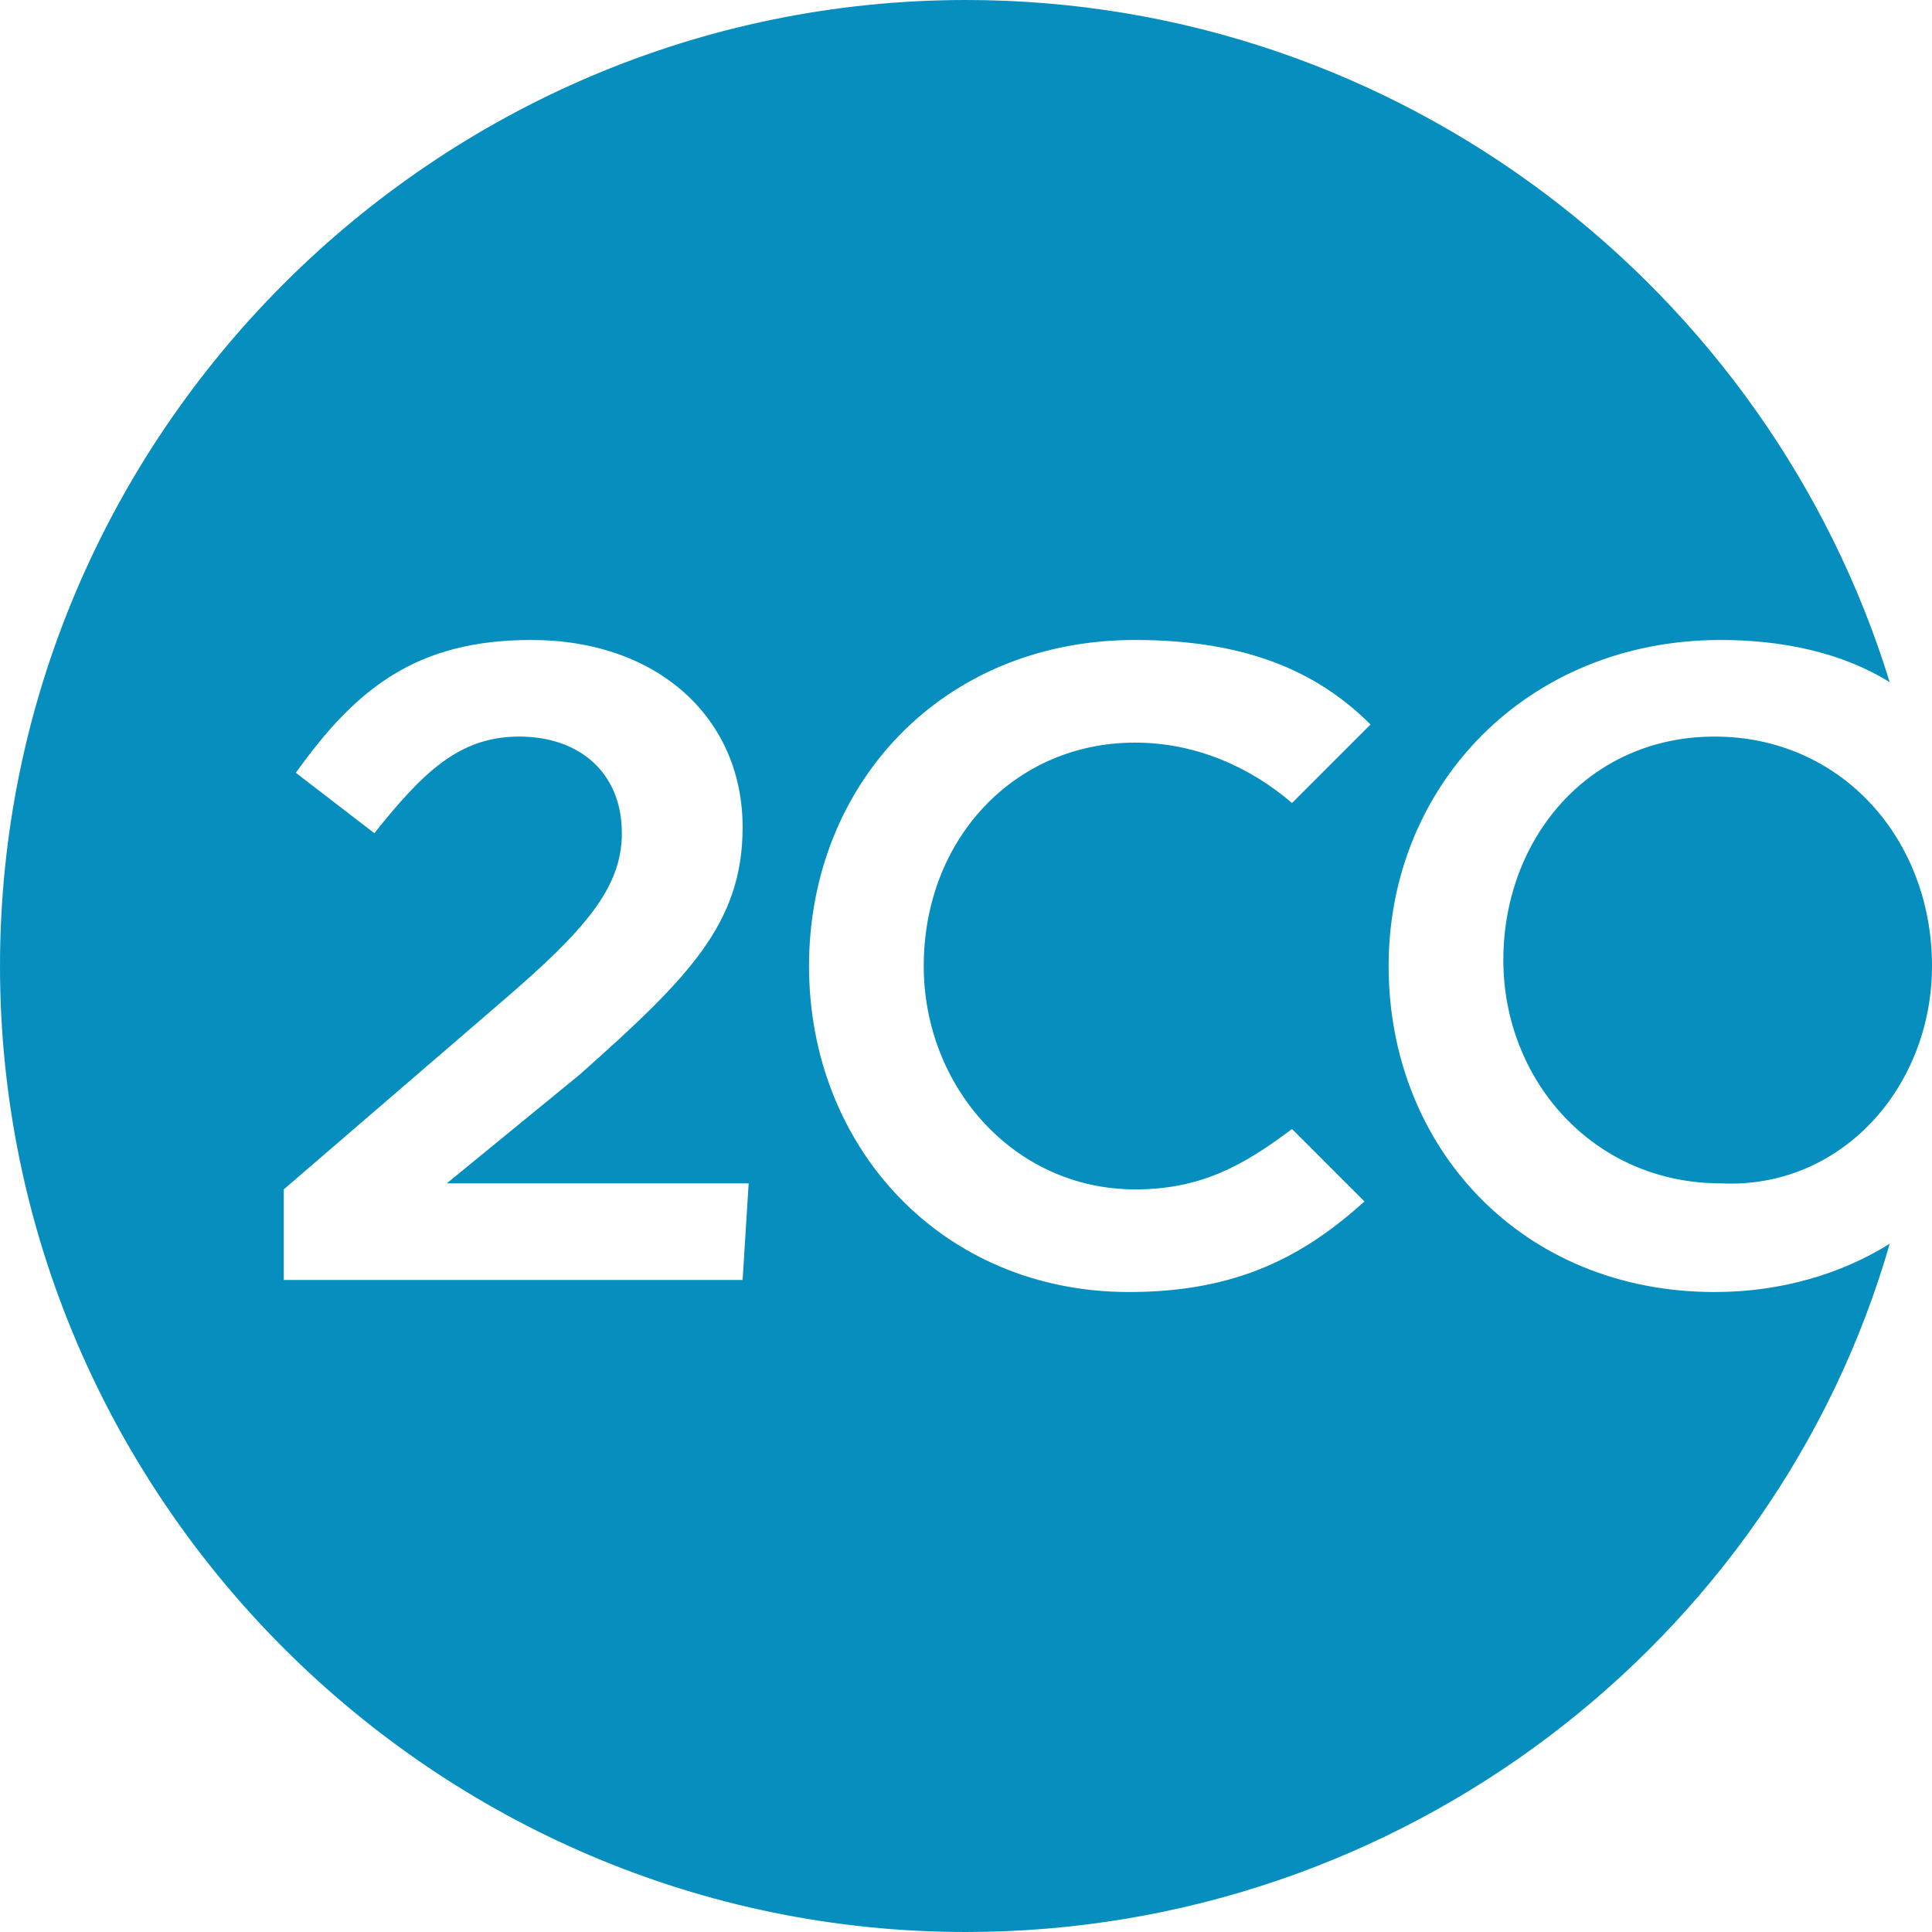<?xml version="1.0" encoding="utf-8"?>
<!-- Generator: Adobe Illustrator 19.0.0, SVG Export Plug-In . SVG Version: 6.00 Build 0)  -->
<svg version="1.1" id="Layer_1" xmlns="http://www.w3.org/2000/svg" xmlns:xlink="http://www.w3.org/1999/xlink" x="0px" y="0px"
	 viewBox="0 0 32 32" style="enable-background:new 0 0 32 32;" xml:space="preserve">
<style type="text/css">
	.st0{fill:#068FBE;}
</style>
<g id="XMLID_2_">
	<path id="XMLID_3_" class="st0" d="M32,16L32,16c0-2.1-1.5-3.8-3.6-3.8c-2.1,0-3.5,1.7-3.5,3.7v0c0,2,1.5,3.7,3.6,3.7
		C30.5,19.7,32,18,32,16 M22.7,12l-1.3,1.3c-0.7-0.6-1.6-1-2.6-1c-2,0-3.5,1.6-3.5,3.7v0c0,2,1.5,3.7,3.5,3.7c1.1,0,1.8-0.4,2.6-1
		l1.2,1.2c-1,0.9-2.1,1.5-3.9,1.5c-3.1,0-5.3-2.4-5.3-5.4v0c0-3,2.2-5.4,5.4-5.4C20.6,10.6,21.8,11.1,22.7,12 M12.3,21.2H4.7v-1.5
		l3.6-3.1c1.4-1.2,2-1.9,2-2.8c0-1-0.7-1.6-1.7-1.6S7,12.8,6.2,13.8l-1.3-1c1-1.4,2-2.2,3.9-2.2c2.1,0,3.5,1.3,3.5,3.1v0
		c0,1.6-0.9,2.5-2.7,4.1l-2.2,1.8h5L12.3,21.2L12.3,21.2z M31.3,11.3C29.3,4.8,23.2,0,16,0C7.2,0,0,7.2,0,16c0,8.8,7.2,16,16,16
		c7.2,0,13.4-4.8,15.3-11.4c-0.8,0.5-1.8,0.8-2.9,0.8C25.2,21.4,23,19,23,16v0c0-3,2.3-5.4,5.5-5.4C29.5,10.6,30.5,10.8,31.3,11.3"
		/>
</g>
</svg>
